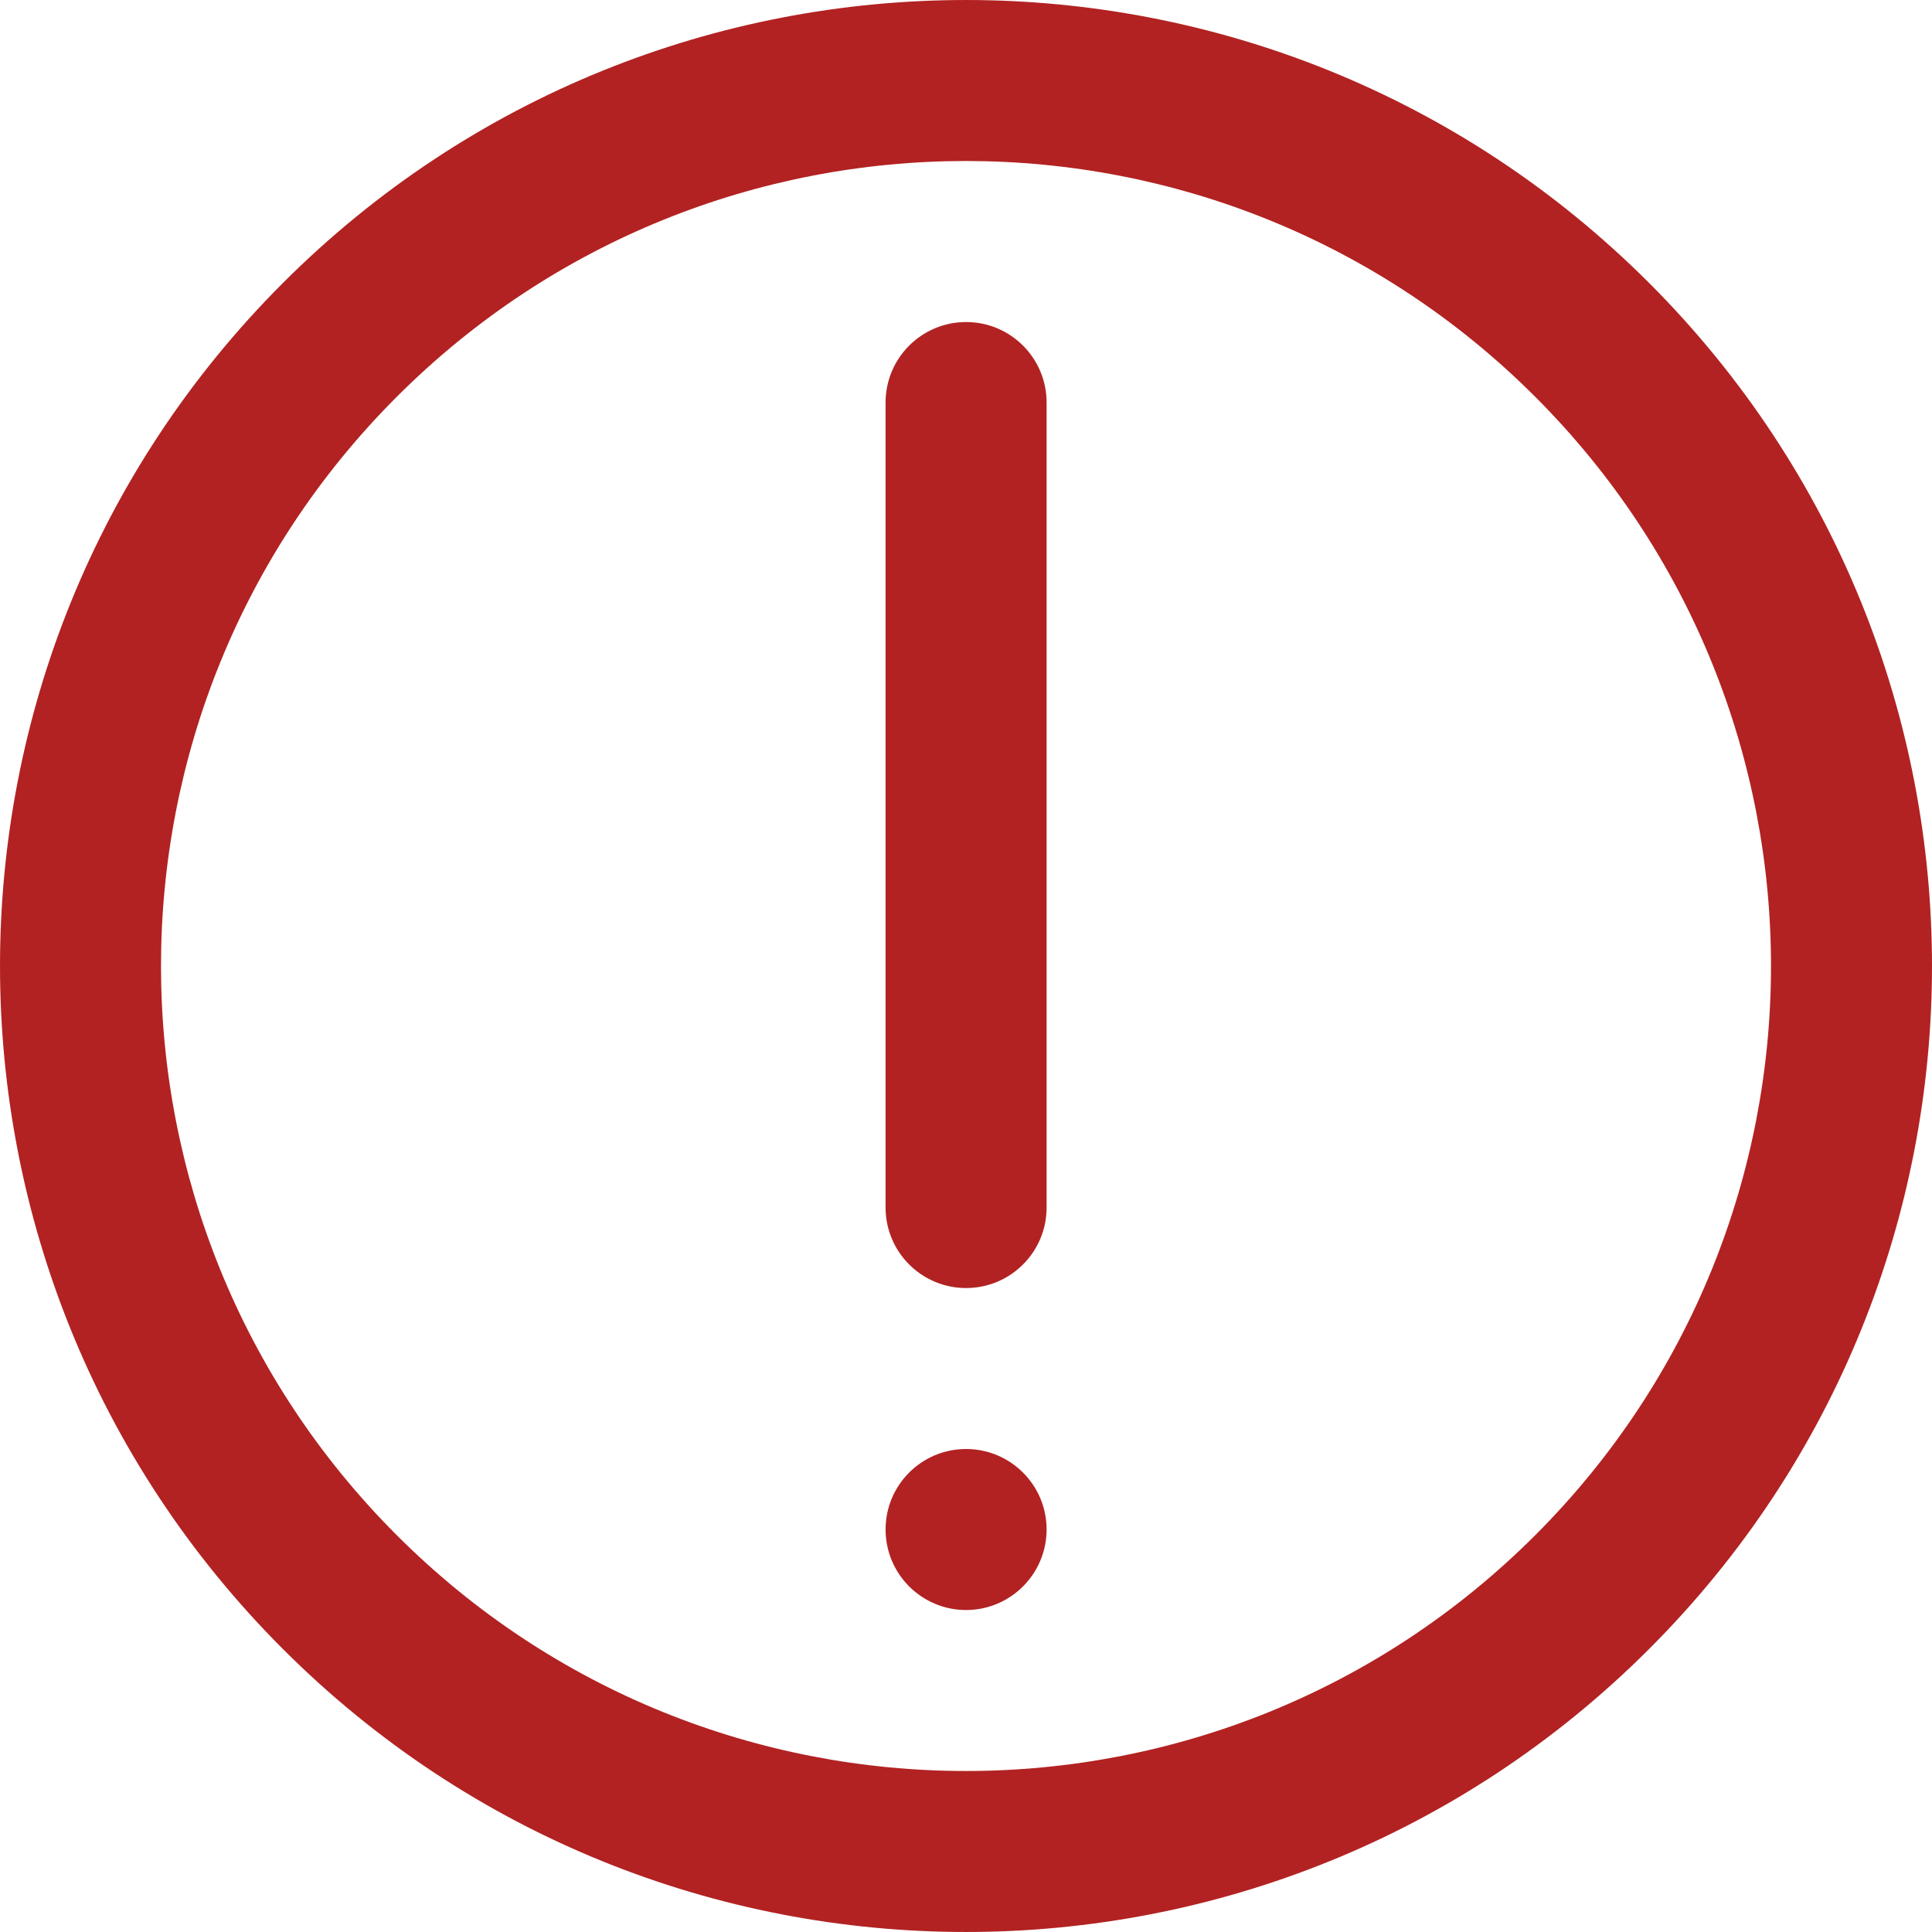 <svg width="32" height="32" viewBox="0 0 32 32" fill="none" xmlns="http://www.w3.org/2000/svg">
<g clip-path="url(#clip0)">
<path d="M27.314 4.686C21.065 -1.562 10.934 -1.562 4.686 4.687C-1.562 10.935 -1.562 21.066 4.687 27.314C10.934 33.562 21.065 33.562 27.314 27.313C33.562 21.066 33.562 10.935 27.314 4.686ZM25.428 25.428C20.221 30.635 11.778 30.635 6.572 25.428C1.365 20.222 1.365 11.779 6.572 6.572C11.778 1.365 20.221 1.365 25.428 6.572C30.635 11.78 30.635 20.222 25.428 25.428Z" fill="#B22222"/>
<path d="M16.001 5.334C15.265 5.334 14.668 5.931 14.668 6.667V20.001C14.668 20.737 15.265 21.334 16.001 21.334C16.738 21.334 17.335 20.737 17.335 20.001V6.667C17.335 5.931 16.738 5.334 16.001 5.334Z" fill="#B22222"/>
<path d="M16.001 24C15.265 24 14.668 24.597 14.668 25.333C14.668 26.069 15.265 26.667 16.001 26.667C16.737 26.667 17.335 26.069 17.335 25.333C17.335 24.597 16.737 24 16.001 24Z" fill="#B22222"/>
</g>
<defs>
<clipPath id="clip0">
<rect width="32" height="32" fill="white"/>
</clipPath>
</defs>
</svg>

